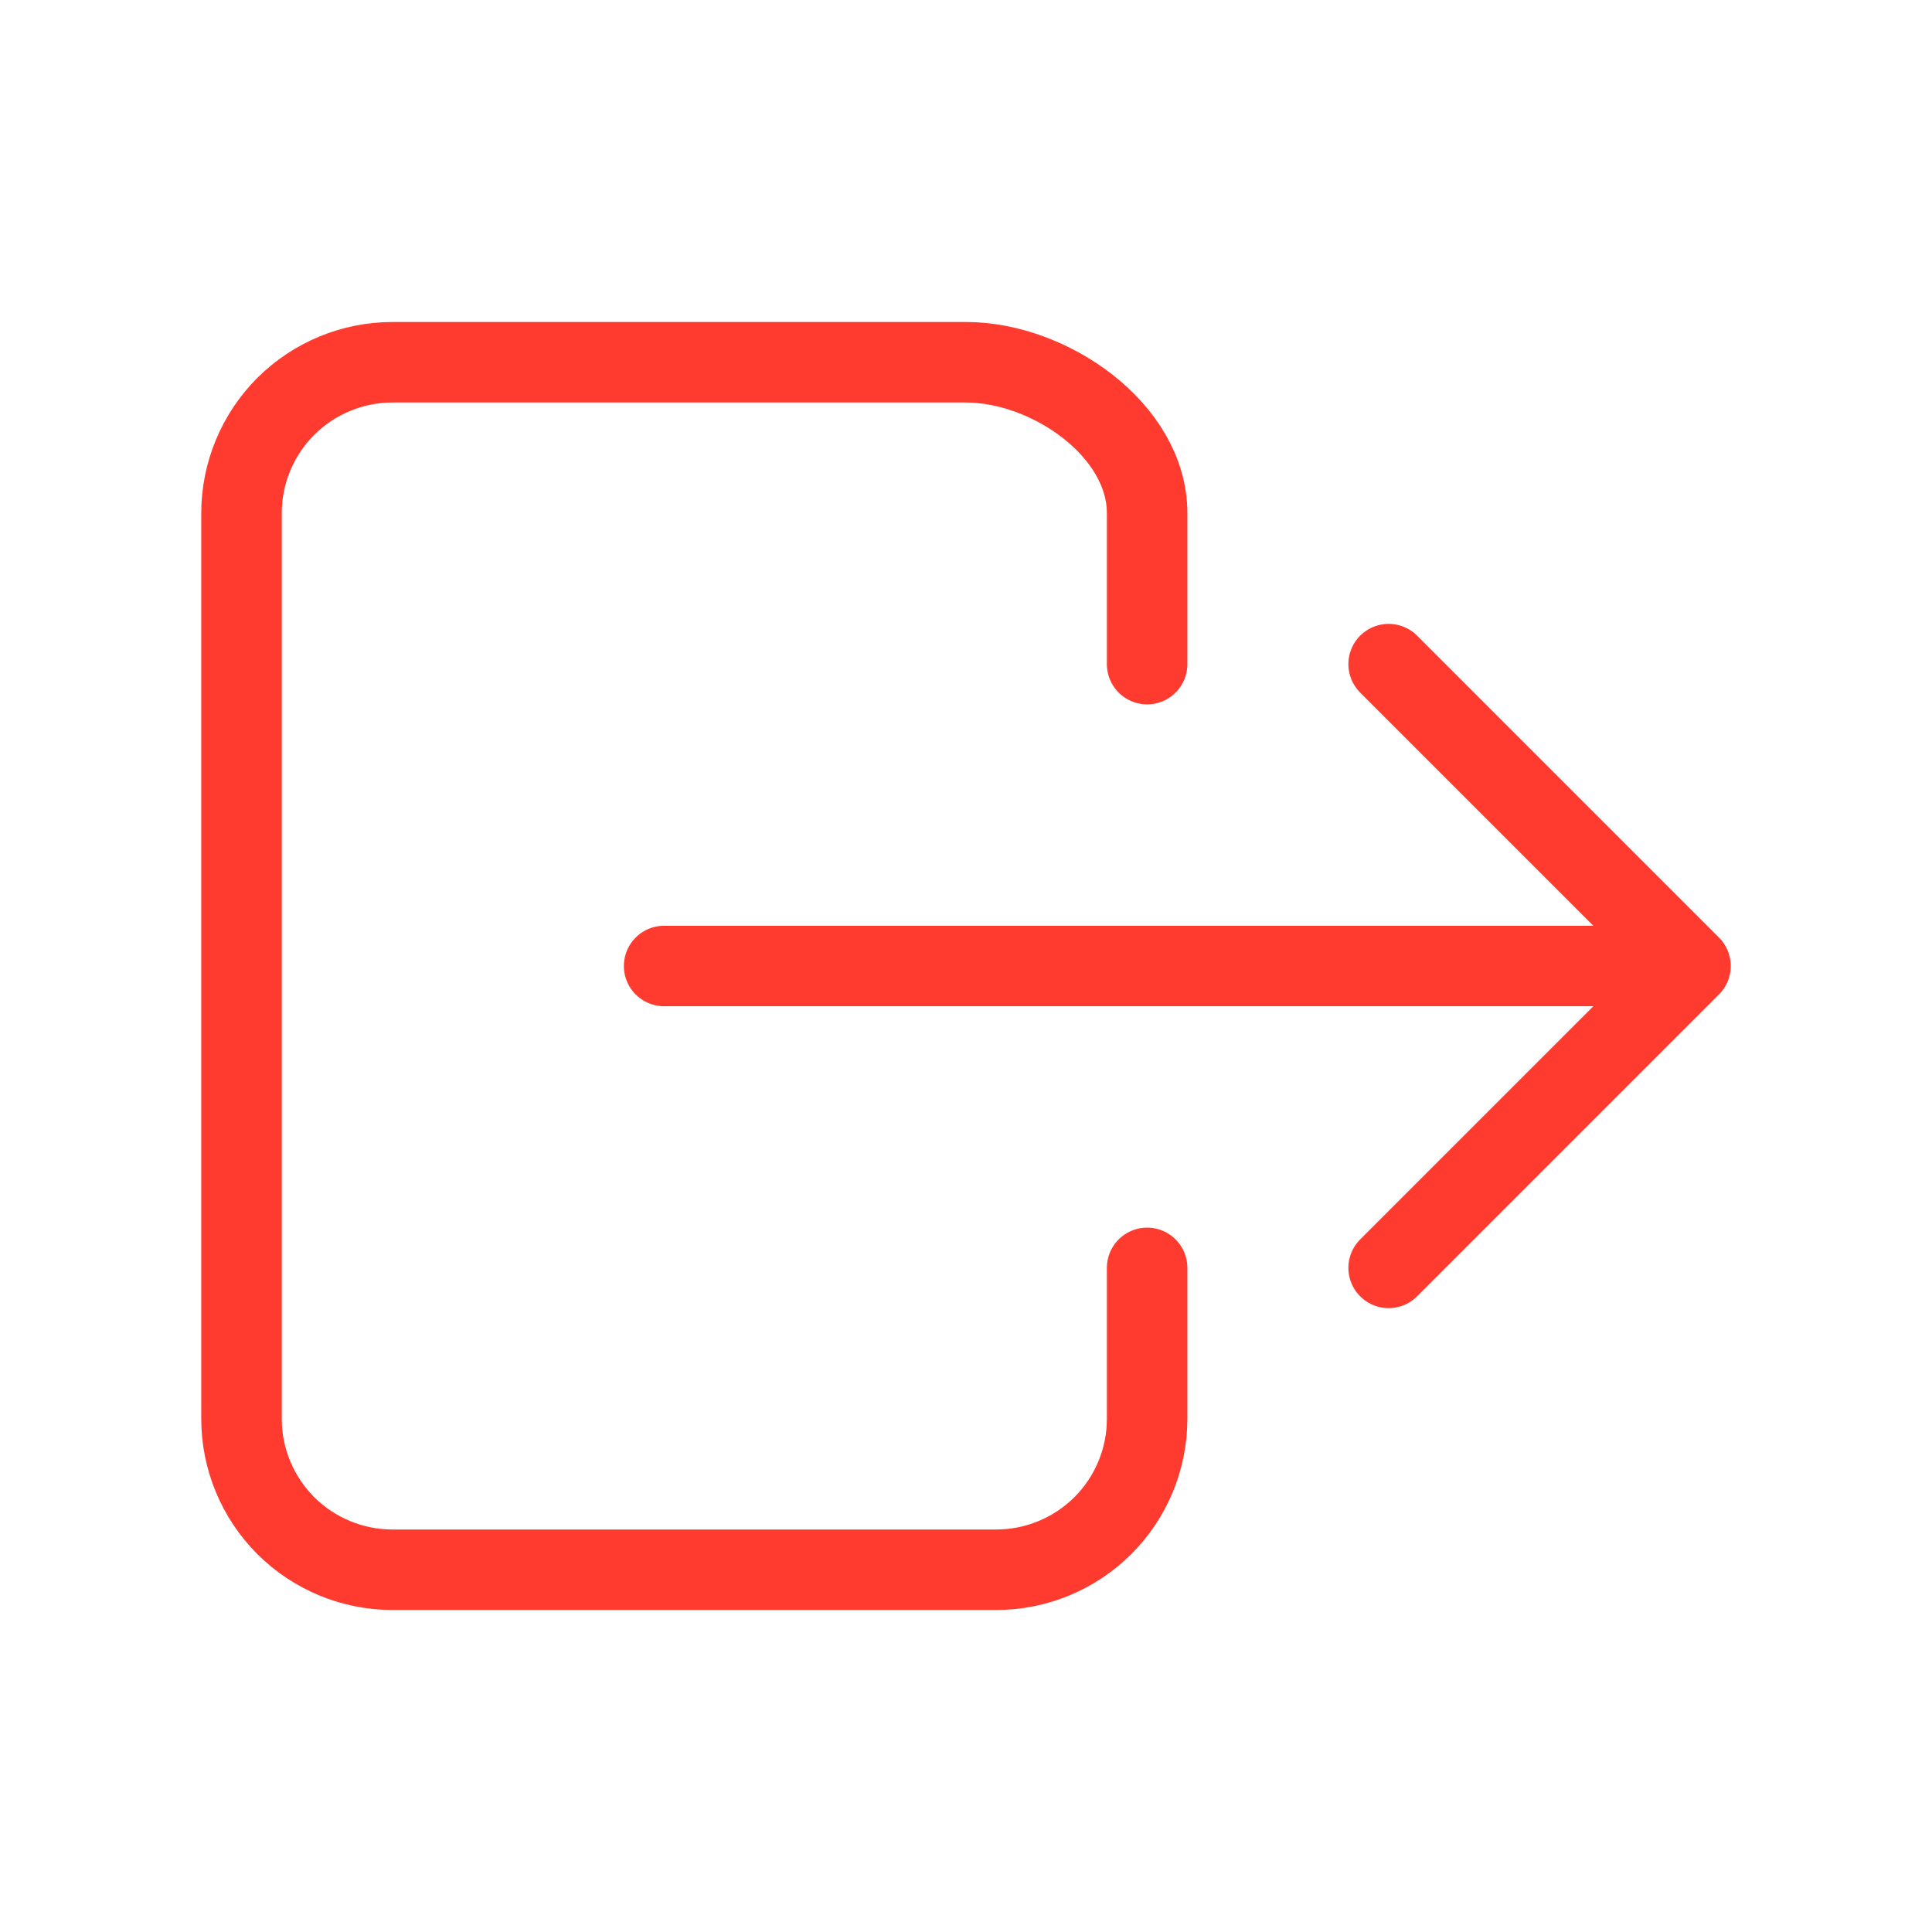 <svg width="24" height="24" viewBox="0 0 24 24" fill="none" xmlns="http://www.w3.org/2000/svg">
<path d="M14.25 15.75V17.625C14.25 18.122 14.053 18.599 13.701 18.951C13.349 19.302 12.872 19.5 12.375 19.5H4.875C4.378 19.5 3.901 19.302 3.549 18.951C3.198 18.599 3 18.122 3 17.625V6.375C3 5.878 3.198 5.401 3.549 5.049C3.901 4.698 4.378 4.5 4.875 4.5H12C13.036 4.5 14.25 5.34 14.25 6.375V8.25" stroke="#FF3B30" stroke-linecap="round" stroke-linejoin="round"/>
<path d="M17.25 15.75L21 12L17.25 8.25" stroke="#FF3B30" stroke-linecap="round" stroke-linejoin="round"/>
<path d="M8.25 12H20.25" stroke="#FF3B30" stroke-linecap="round" stroke-linejoin="round"/>
</svg>
